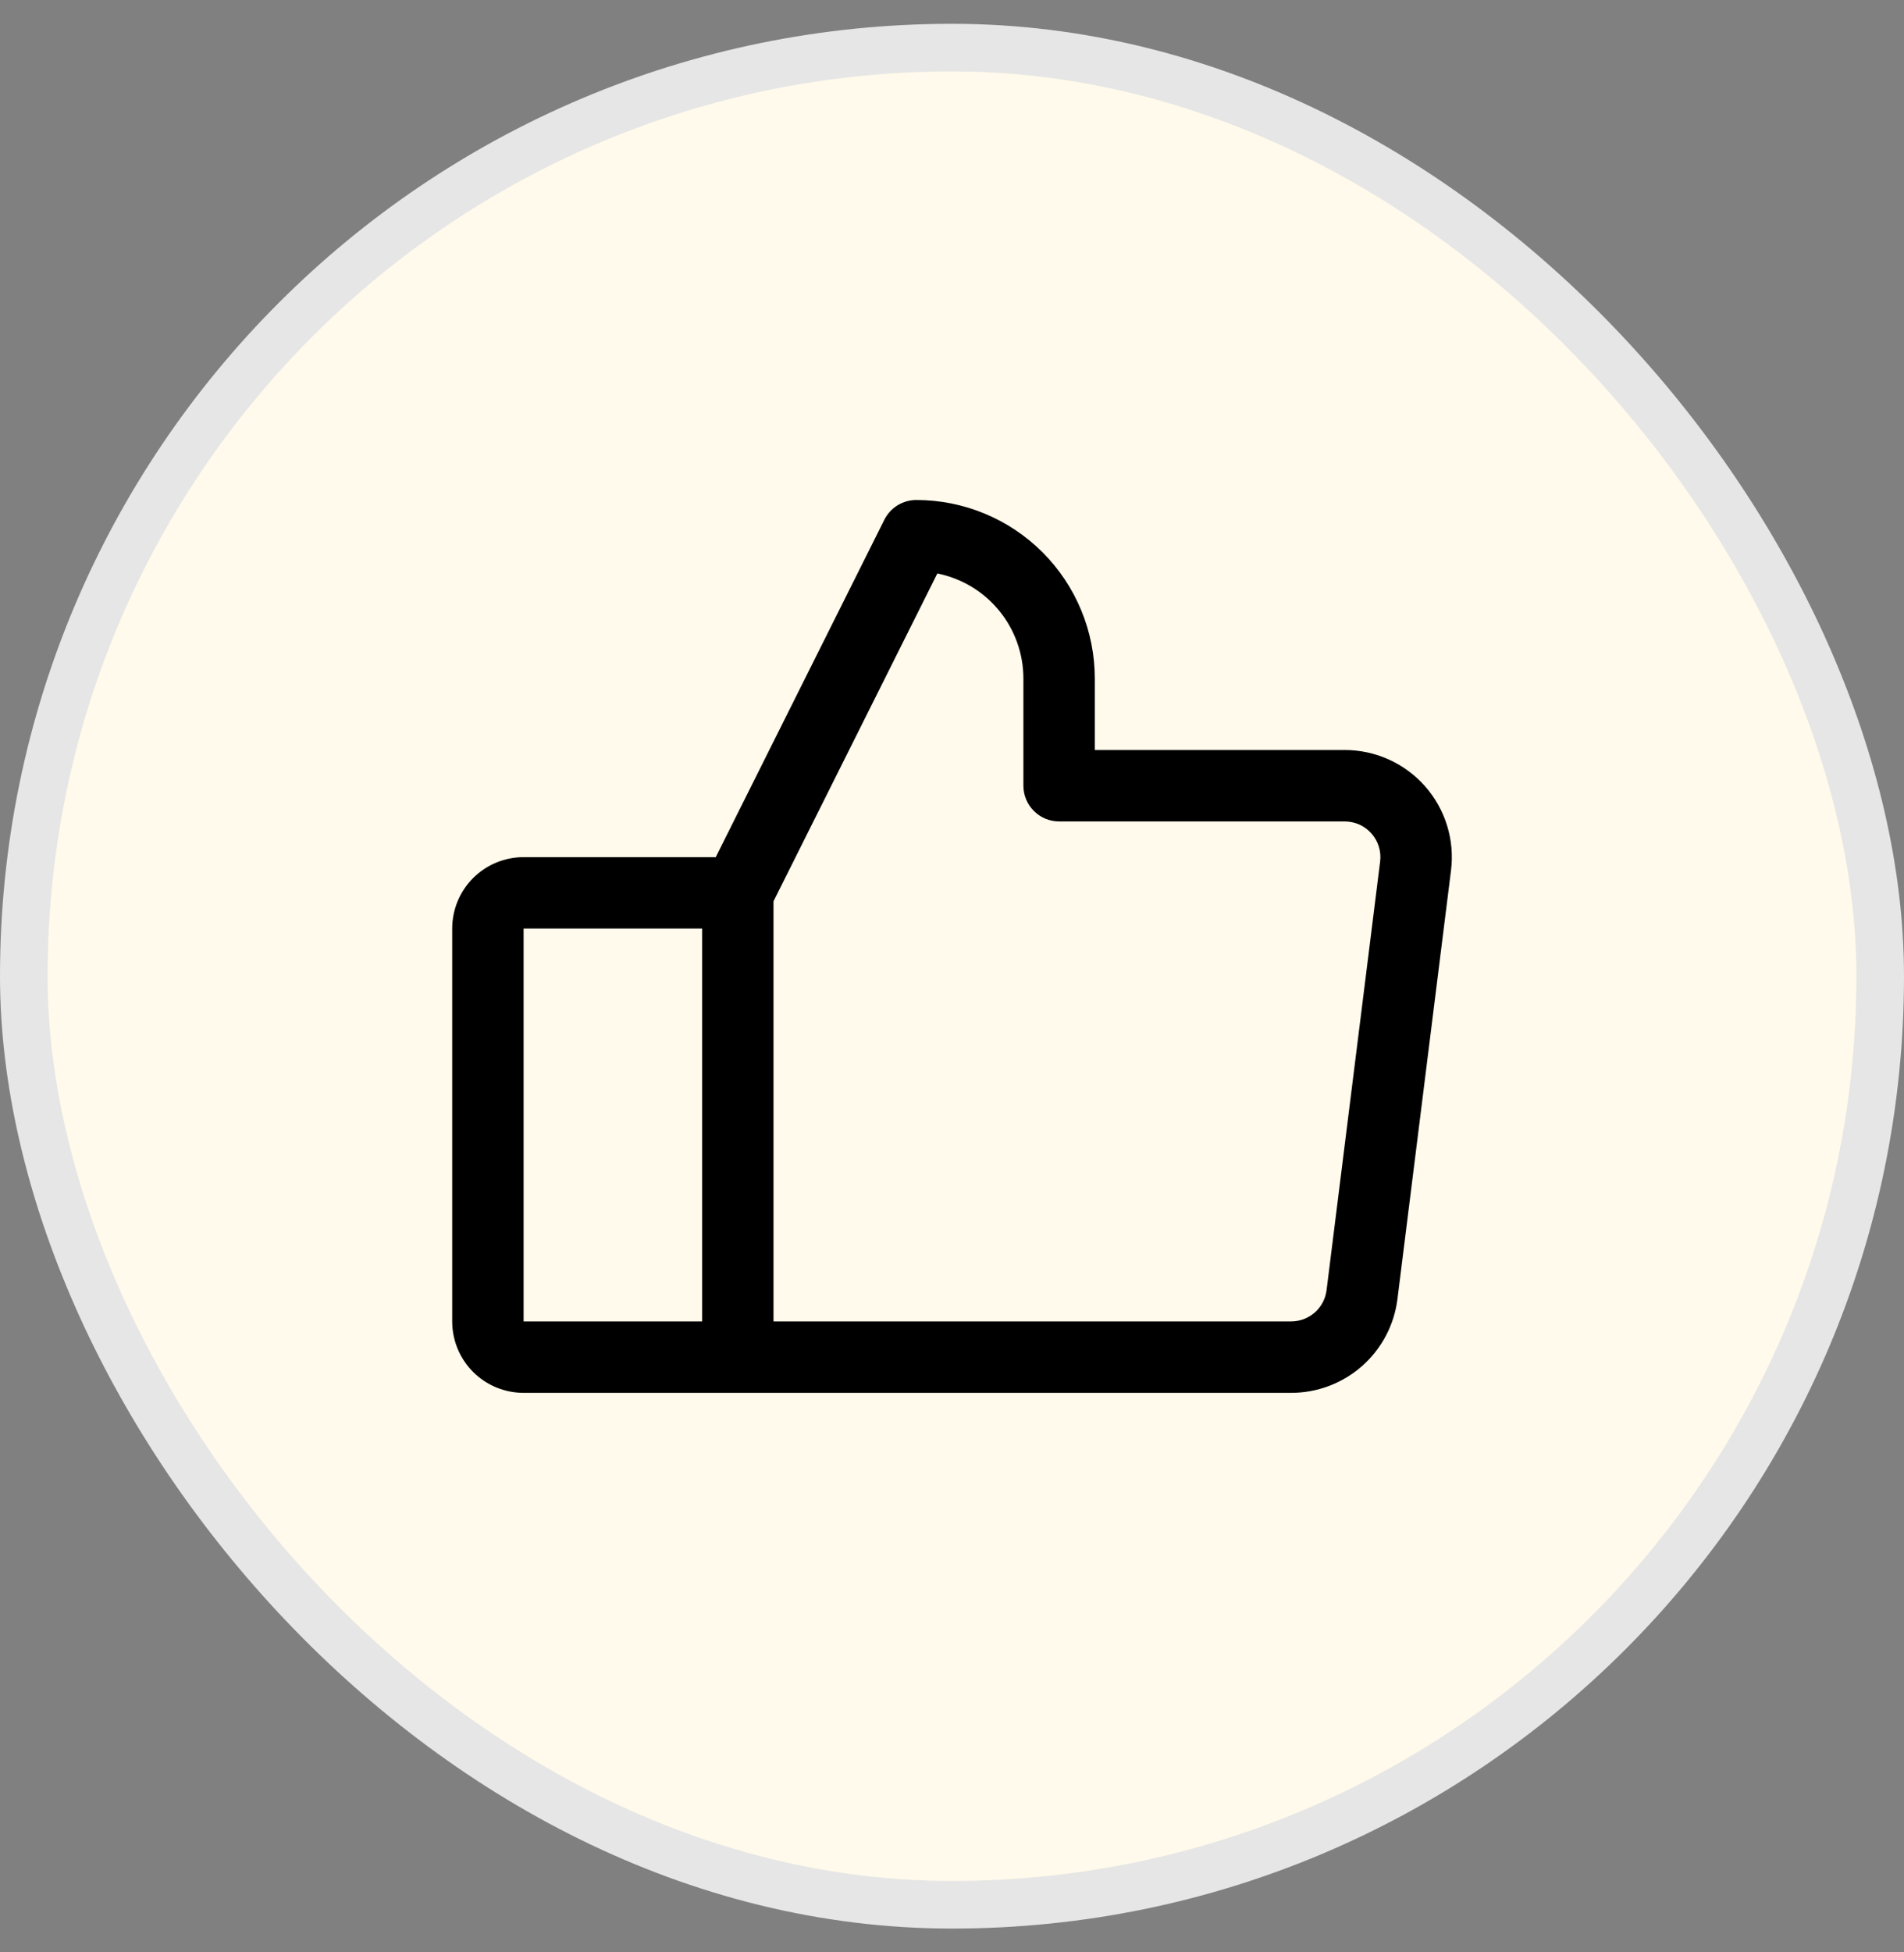 <svg width="40" height="41" viewBox="0 0 40 41" fill="none" xmlns="http://www.w3.org/2000/svg">
    <rect x="0" y="0" width="40" height="41" fill="#808080" stroke="none"/>
    <rect x="0.5" y="1" width="39" height="39" rx="19.5" fill="#FFFAEB"/>
    <rect x="0.5" y="1" width="39" height="39" rx="19.5" stroke="#E6E6E6"/>
    <path d="M29.938 16.511C29.726 16.272 29.467 16.08 29.176 15.949C28.885 15.818 28.569 15.75 28.25 15.75H23V14.25C23 13.255 22.605 12.302 21.902 11.598C21.198 10.895 20.245 10.5 19.25 10.5C19.111 10.5 18.974 10.539 18.855 10.612C18.737 10.685 18.641 10.79 18.579 10.914L15.037 18H11C10.602 18 10.221 18.158 9.939 18.439C9.658 18.721 9.5 19.102 9.5 19.5V27.75C9.5 28.148 9.658 28.529 9.939 28.811C10.221 29.092 10.602 29.25 11 29.25H27.125C27.673 29.25 28.203 29.05 28.614 28.688C29.025 28.325 29.29 27.825 29.358 27.281L30.483 18.281C30.523 17.964 30.495 17.643 30.401 17.337C30.307 17.032 30.149 16.751 29.938 16.511ZM11 19.5H14.75V27.75H11V19.5ZM28.994 18.094L27.869 27.094C27.846 27.275 27.758 27.442 27.621 27.563C27.484 27.683 27.308 27.75 27.125 27.75H16.25V18.927L19.692 12.043C20.202 12.145 20.661 12.421 20.99 12.823C21.32 13.226 21.5 13.73 21.5 14.25V16.5C21.5 16.699 21.579 16.89 21.72 17.03C21.86 17.171 22.051 17.25 22.25 17.25H28.25C28.356 17.25 28.462 17.273 28.559 17.316C28.656 17.36 28.742 17.424 28.813 17.504C28.883 17.584 28.936 17.677 28.967 17.779C28.998 17.881 29.008 17.988 28.994 18.094Z" fill="black"/>
</svg>
